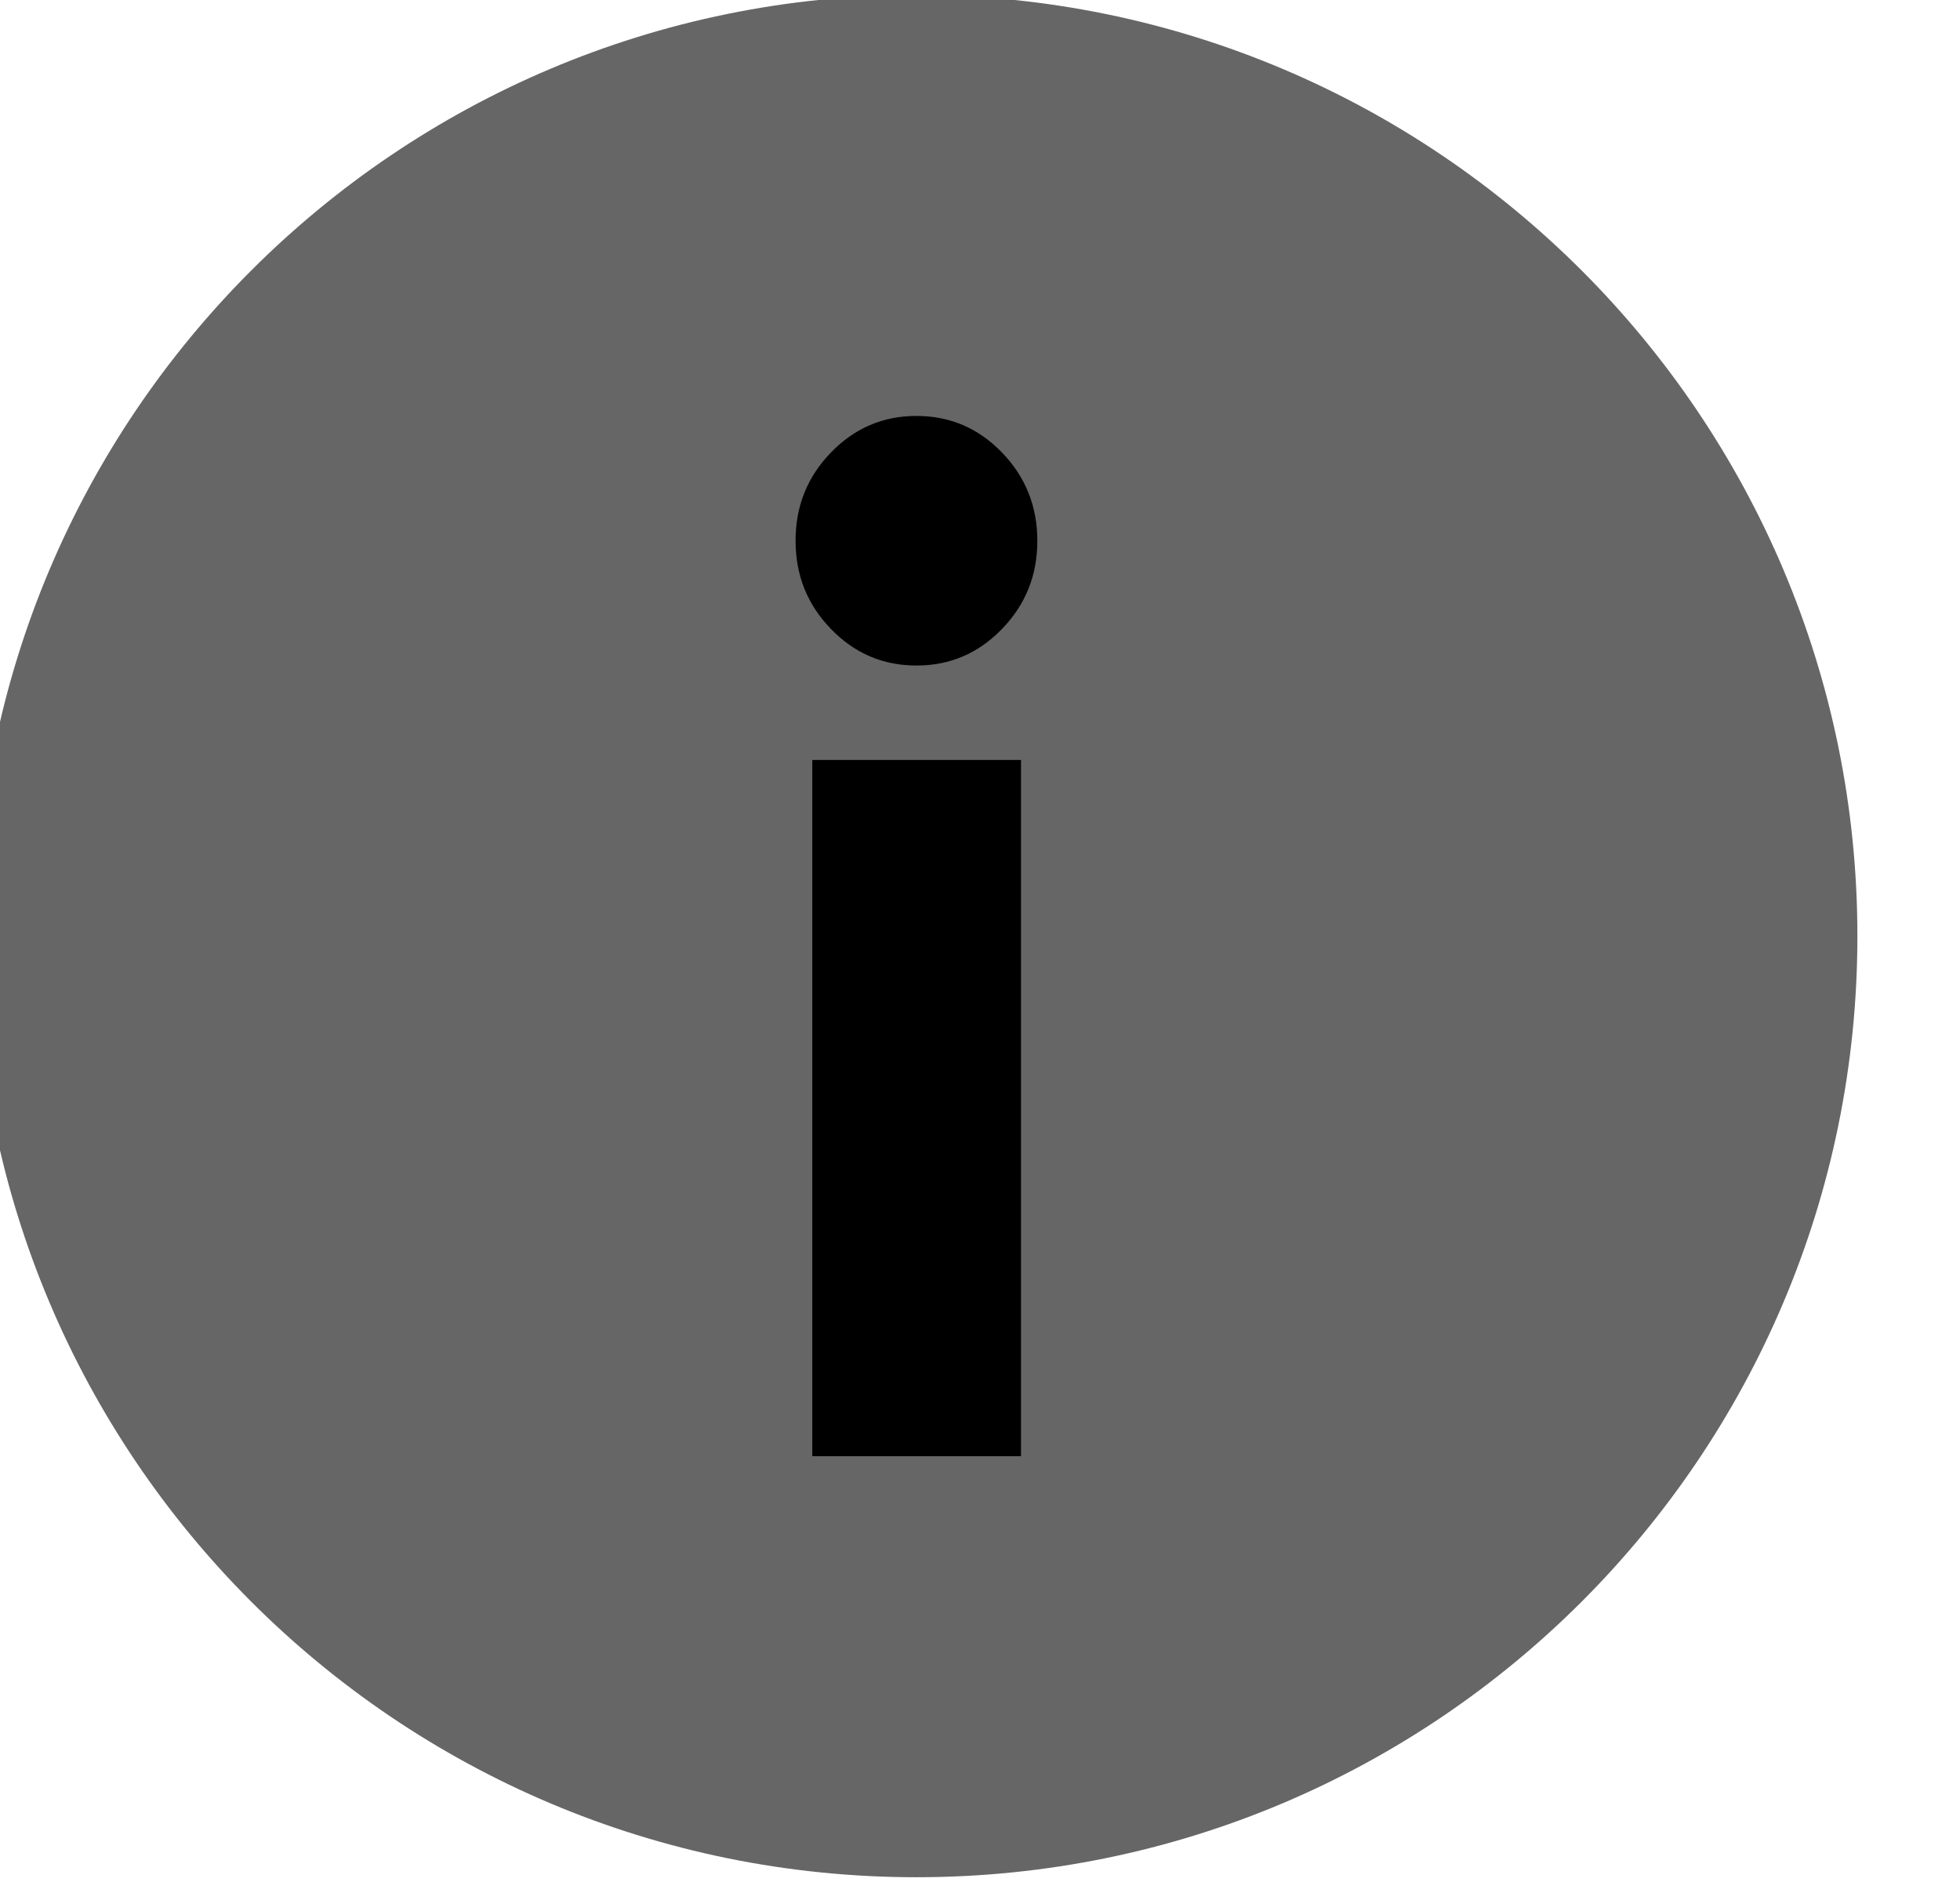 <?xml version="1.0" encoding="utf-8"?>
<!-- Generator: Adobe Illustrator 26.5.0, SVG Export Plug-In . SVG Version: 6.00 Build 0)  -->
<svg version="1.1" id="Layer_1" xmlns="http://www.w3.org/2000/svg" xmlns:xlink="http://www.w3.org/1999/xlink" x="0px" y="0px"
	 viewBox="0 0 50.43 48.42" style="enable-background:new 0 0 50.43 48.42;" xml:space="preserve">
<style type="text/css">
	.st0{fill:#666666;}
	.st1{fill:#FFFFFF;}
	.st2{fill:#FF0000;}
	.st3{fill:none;stroke:#FF0000;stroke-width:0.375;stroke-miterlimit:10;}
</style>
<path class="st0" d="M23.58,48.29c13.37,0,24.21-10.84,24.21-24.21c0-13.37-10.84-24.21-24.21-24.21S-0.63,10.71-0.63,24.08
	C-0.63,37.45,10.21,48.29,23.58,48.29"/>
<path d="M21.38,16.18c0.61,0.63,1.34,0.94,2.2,0.94c0.86,0,1.59-0.31,2.2-0.94c0.61-0.63,0.91-1.38,0.91-2.27
	c0-0.88-0.3-1.64-0.91-2.27c-0.61-0.63-1.34-0.94-2.2-0.94c-0.86,0-1.59,0.31-2.2,0.94c-0.61,0.63-0.91,1.38-0.91,2.27
	C20.47,14.8,20.77,15.55,21.38,16.18 M20.9,37.46h5.37V19.55H20.9V37.46z"/>
</svg>
